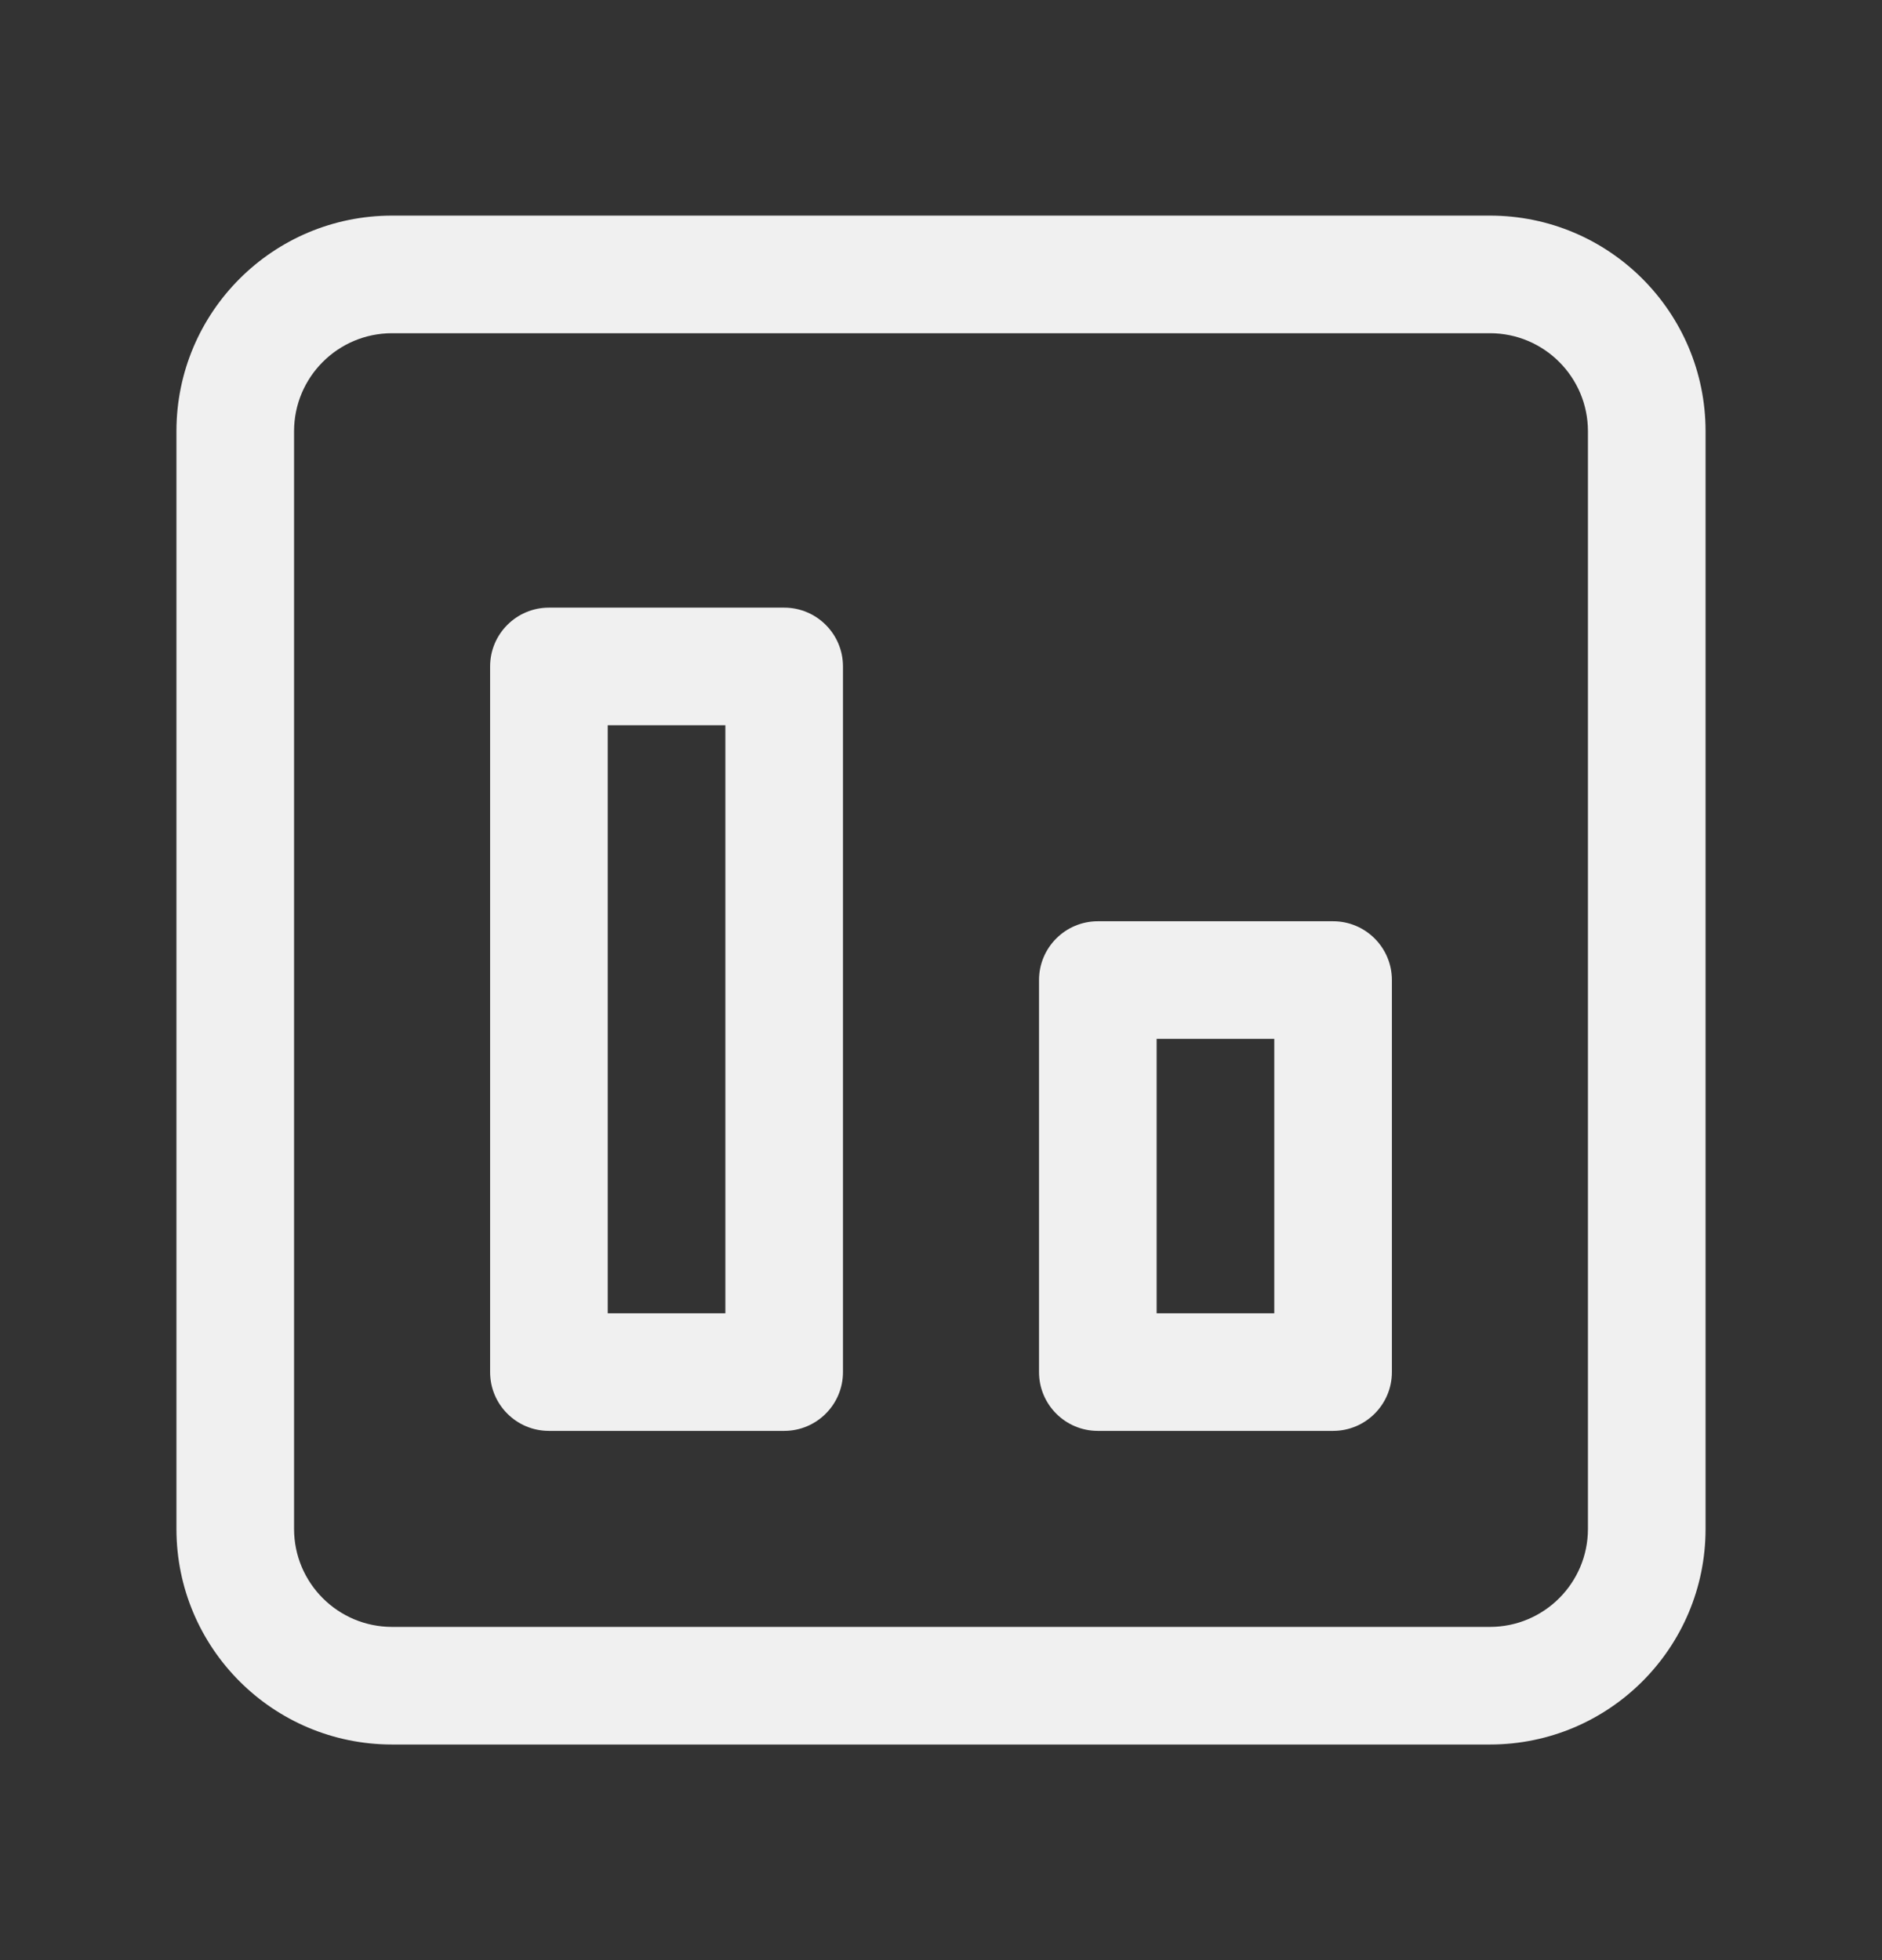 <svg width="24" height="25" viewBox="0 0 24 25" fill="none" xmlns="http://www.w3.org/2000/svg">
<rect x="0" y="0" width="24" height="25" fill="#333333" stroke="none"/>
<path fill-rule="evenodd" clip-rule="evenodd" d="M5 20.75C4.31 20.75 3.75 20.19 3.75 19.5V5.5C3.75 4.81 4.31 4.25 5 4.25H19C19.69 4.25 20.25 4.81 20.25 5.5V19.5C20.25 20.19 19.69 20.75 19 20.75H5ZM2.25 19.5C2.25 21.019 3.481 22.25 5 22.25H19C20.519 22.25 21.75 21.019 21.75 19.5V5.5C21.75 3.981 20.519 2.75 19 2.75H5C3.481 2.75 2.25 3.981 2.25 5.5V19.5Z" fill="#F0F0F0"/>
<path fill-rule="evenodd" clip-rule="evenodd" d="M6.25 17.5C6.25 17.914 6.586 18.25 7 18.25H10C10.414 18.25 10.75 17.914 10.75 17.5V8.5C10.75 8.086 10.414 7.75 10 7.75H7C6.586 7.75 6.25 8.086 6.25 8.5V17.5ZM7.75 16.75V9.25H9.25V16.75H7.75Z" fill="#F0F0F0"/>
<path fill-rule="evenodd" clip-rule="evenodd" d="M13.25 17.5C13.25 17.914 13.586 18.25 14 18.25H17C17.414 18.25 17.75 17.914 17.75 17.5V12.5C17.75 12.086 17.414 11.75 17 11.75H14C13.586 11.75 13.25 12.086 13.25 12.5V17.5ZM14.75 16.75V13.25H16.25V16.75H14.75Z" fill="#F0F0F0"/>
</svg>
